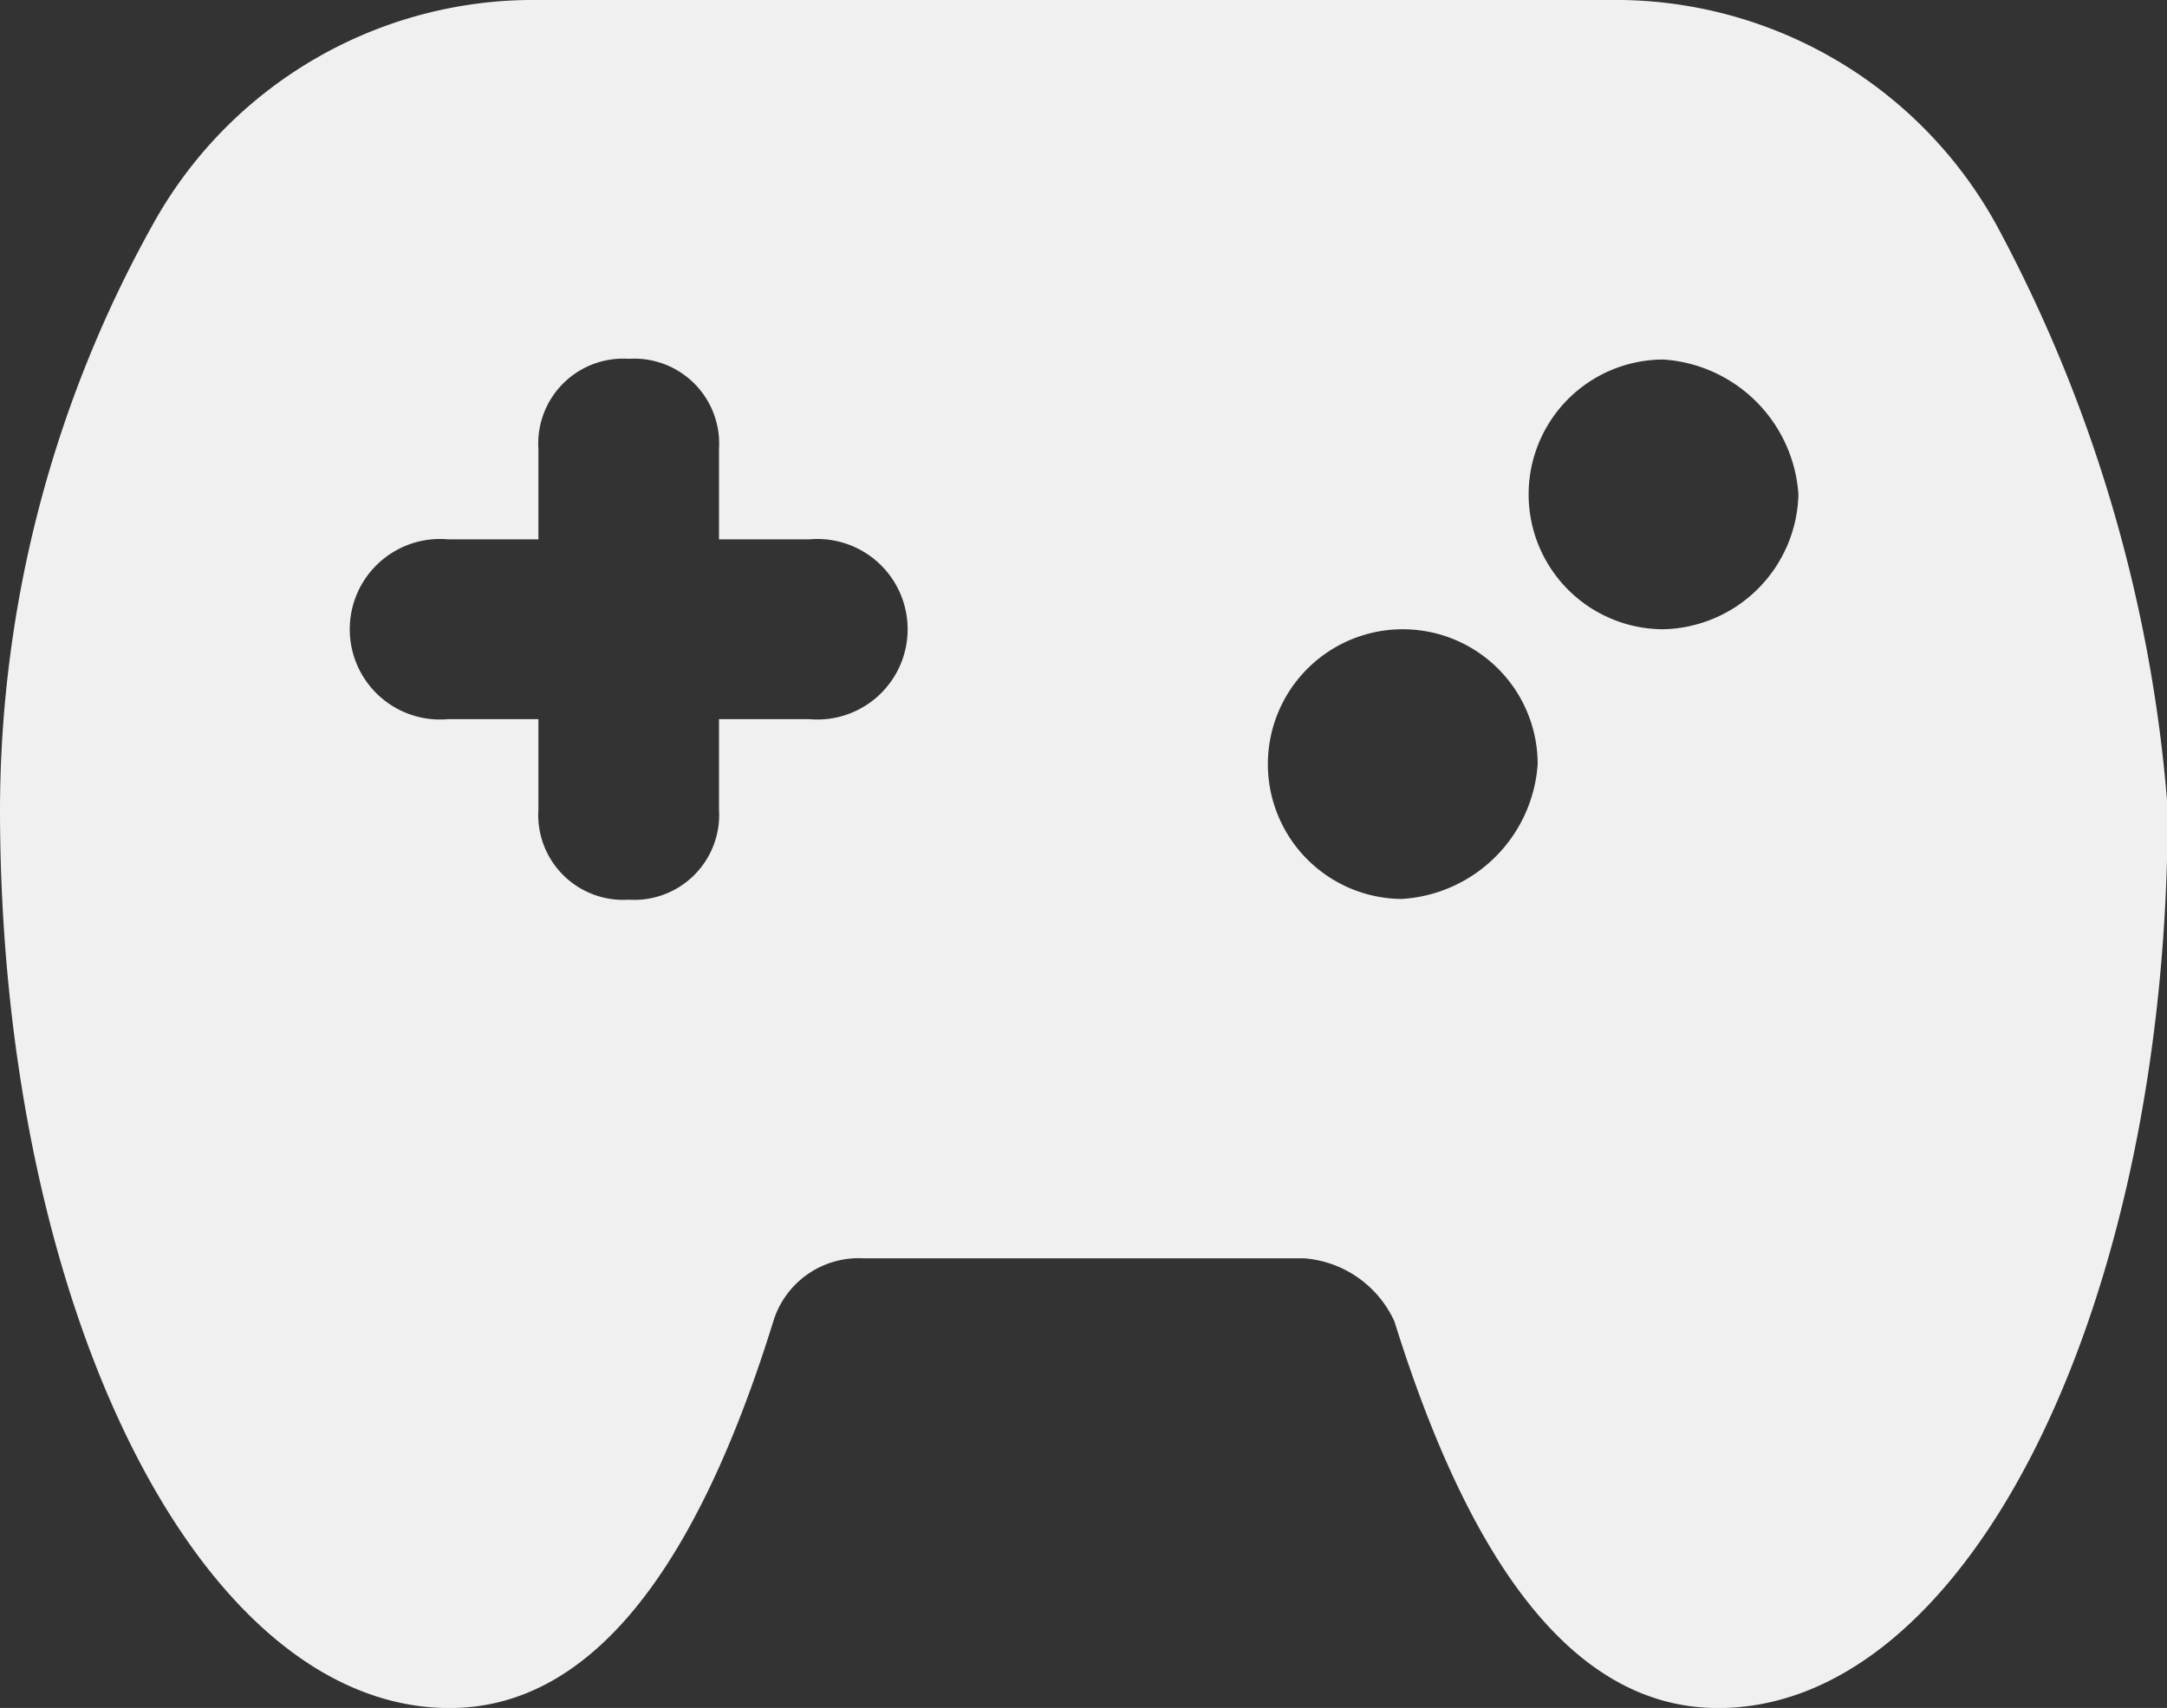 <svg xmlns="http://www.w3.org/2000/svg" width="24" height="18.921" viewBox="0 0 24 18.921">
  <rect x="0" y="0" width="24" height="18.921" fill="#333333" stroke="none"/>
  <path id="fi-sr-gamepad" d="M22.284,56.8A4.817,4.817,0,0,0,18,54.314H6.151A4.817,4.817,0,0,0,1.869,56.8,13.356,13.356,0,0,0,.176,63.277c0,5.477,2.191,9.959,4.979,9.959,1.494,0,2.689-1.394,3.585-4.282a.989.989,0,0,1,1-.7h4.88a1.2,1.2,0,0,1,1,.7c.9,2.888,2.091,4.282,3.585,4.282,2.788,0,4.979-4.481,4.979-9.959A16.234,16.234,0,0,0,22.284,56.8ZM9.139,62.281h-1v1a.941.941,0,0,1-1,1,.941.941,0,0,1-1-1v-1h-1a1,1,0,1,1,0-1.992h1v-1a.941.941,0,0,1,1-1,.941.941,0,0,1,1,1v1h1a1,1,0,1,1,0,1.992Zm6.573,1.992a1.494,1.494,0,1,1,1.494-1.494A1.606,1.606,0,0,1,15.711,64.272ZM18.6,61.285a1.494,1.494,0,0,1,0-2.988,1.606,1.606,0,0,1,1.494,1.494A1.532,1.532,0,0,1,18.6,61.285Z" transform="translate(-0.176 -54.314)" fill="#f0f0f0"/>
</svg>
